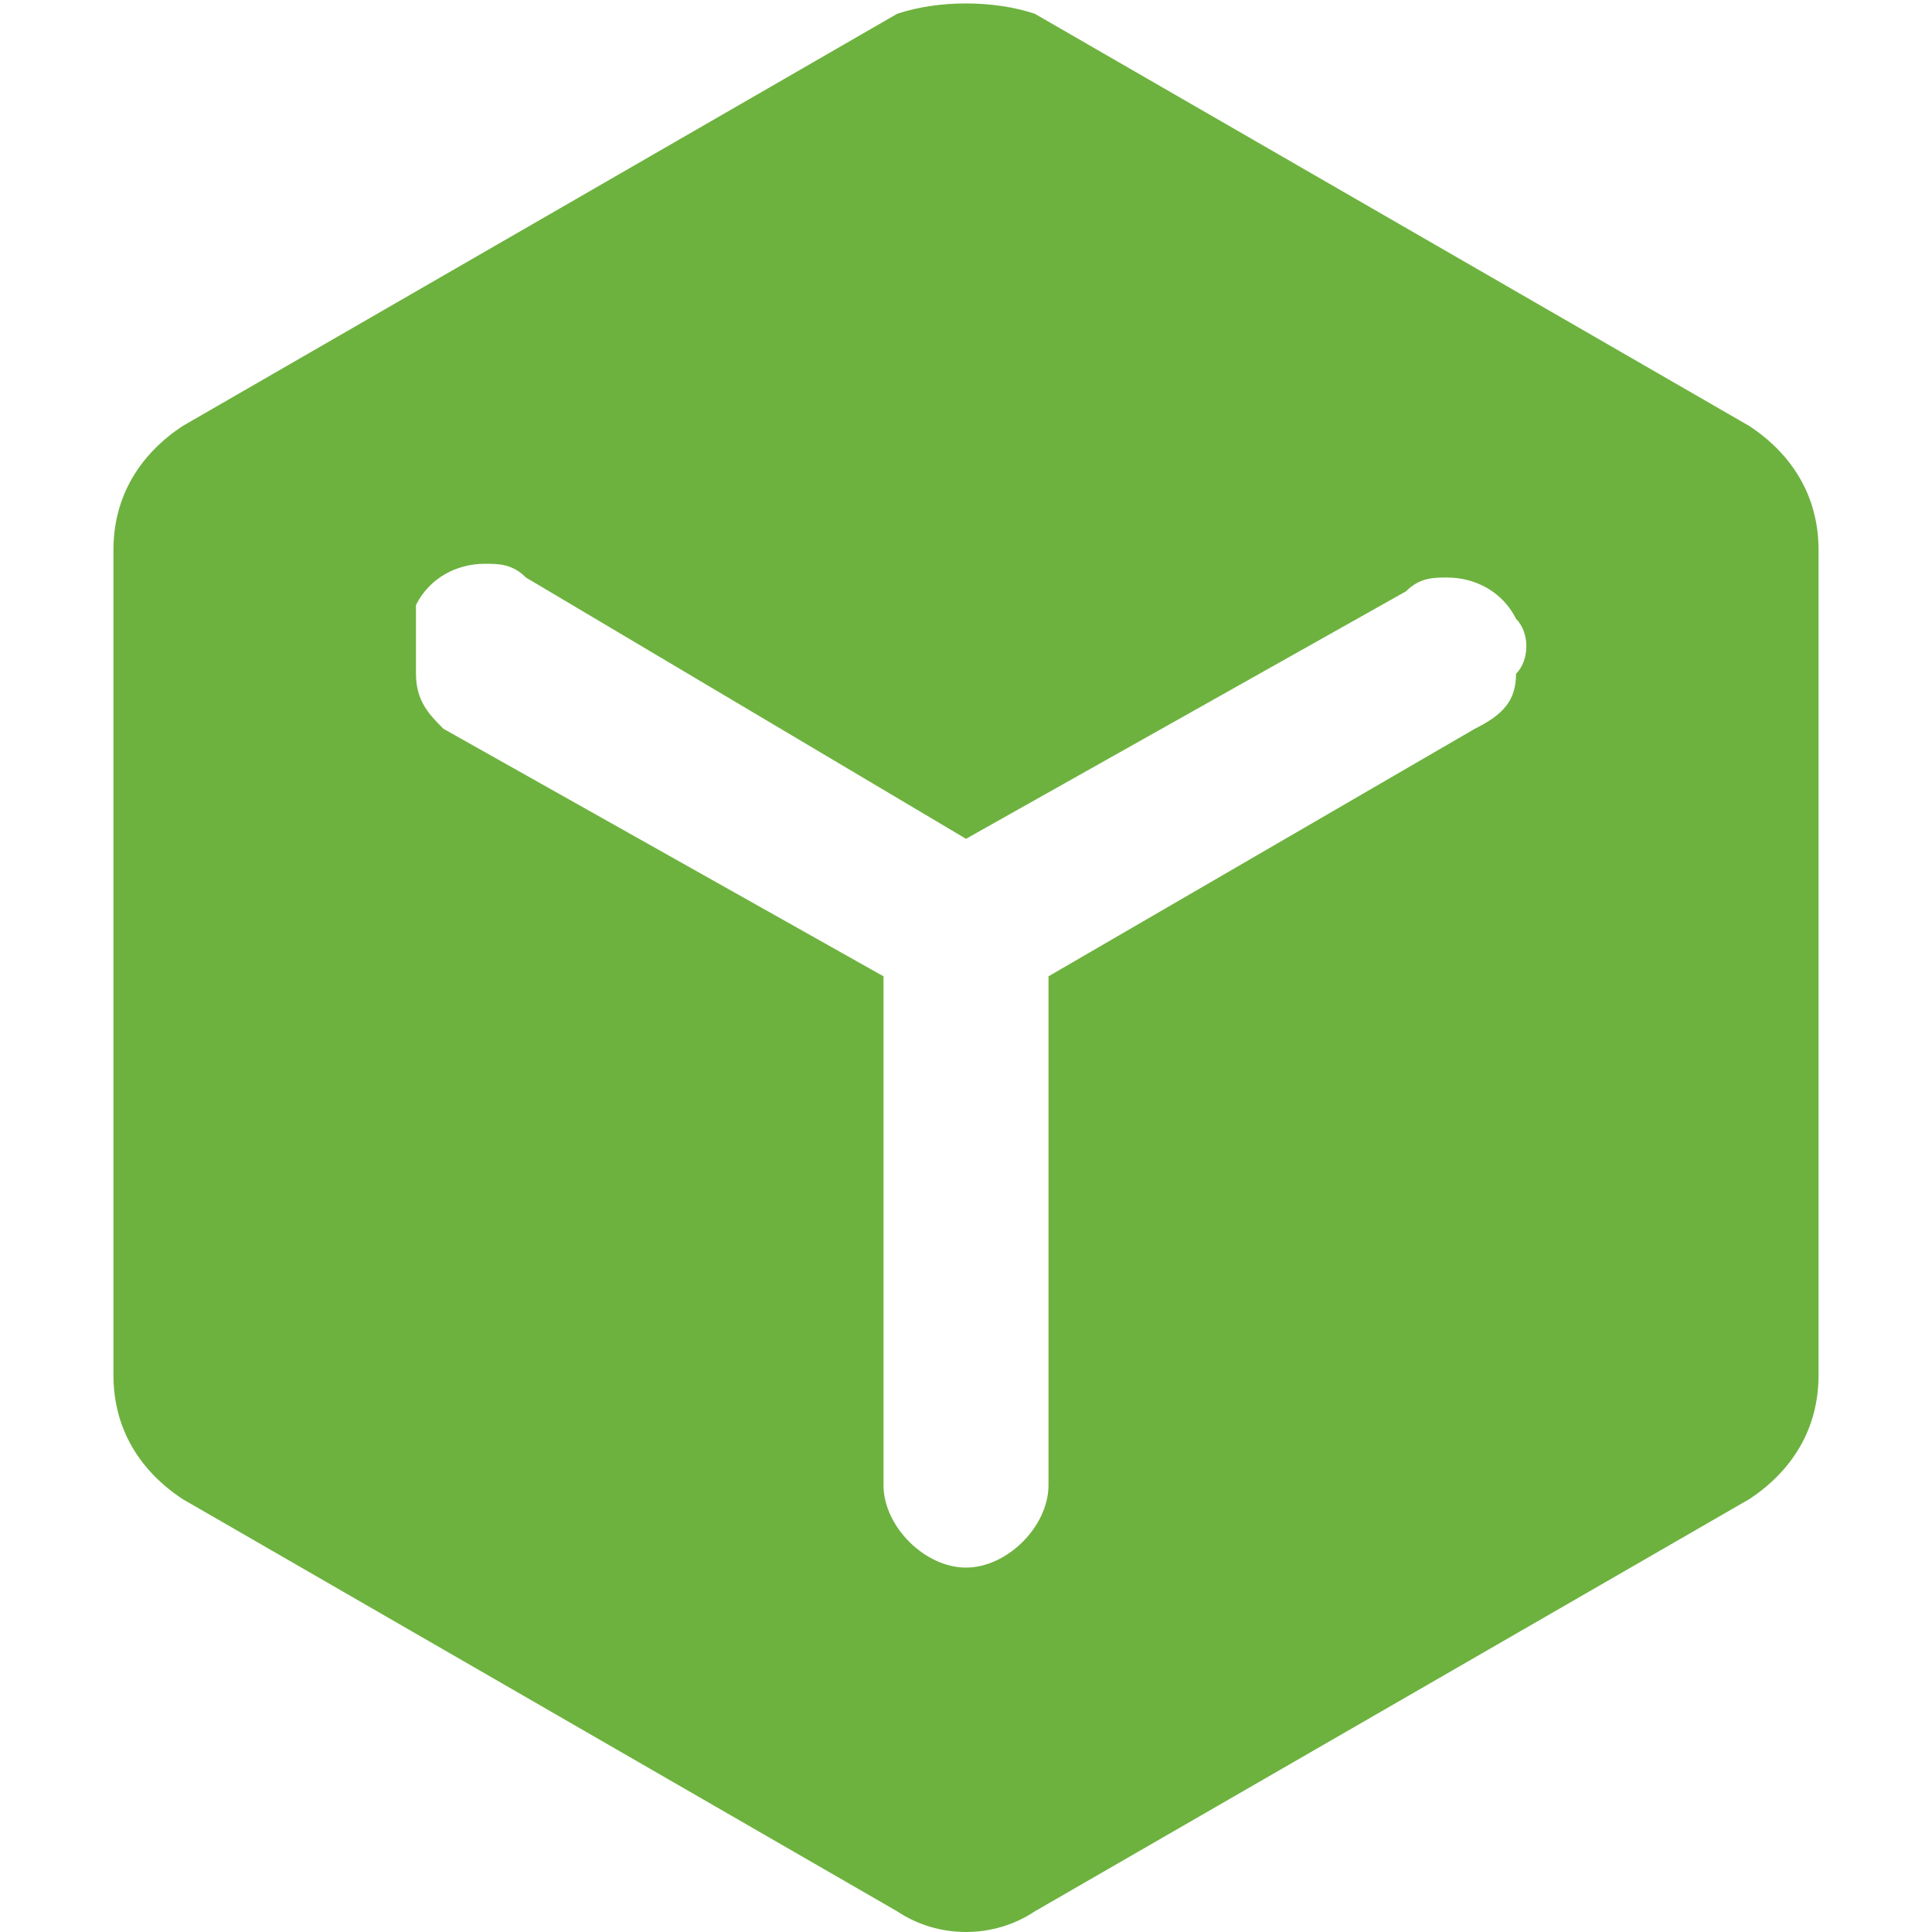 <?xml version="1.0" standalone="no"?><!DOCTYPE svg PUBLIC "-//W3C//DTD SVG 1.1//EN" "http://www.w3.org/Graphics/SVG/1.1/DTD/svg11.dtd"><svg t="1652884444932" class="icon" viewBox="0 0 1024 1024" version="1.1" xmlns="http://www.w3.org/2000/svg" p-id="12671" xmlns:xlink="http://www.w3.org/1999/xlink" width="128" height="128"><defs><style type="text/css"></style></defs><path d="M927.431 225.936L548.441 7.288c-21.865-7.288-51.018-7.288-72.883 0l-378.989 218.648c-21.865 14.577-36.441 36.441-36.441 65.594v437.295c0 29.153 14.577 51.018 36.441 65.594l378.989 218.648c21.865 14.577 51.018 14.577 72.883 0l378.989-218.648c21.865-14.577 36.441-36.441 36.441-65.594V291.53c0-29.153-14.577-51.018-36.441-65.594M803.53 357.125c0 14.577-7.288 21.865-21.865 29.153L555.73 517.466v269.665c0 21.865-21.865 43.73-43.73 43.73s-43.73-21.865-43.73-43.73V517.466L235.046 386.278c-7.288-7.288-14.577-14.577-14.577-29.153v-36.441c7.288-14.577 21.865-21.865 36.441-21.865 7.288 0 14.577 0 21.865 7.288L512 444.584l233.224-131.189c7.288-7.288 14.577-7.288 21.865-7.288 14.577 0 29.153 7.288 36.441 21.865 7.288 7.288 7.288 21.865 0 29.153" p-id="12672" fill="#6db23f"></path></svg>